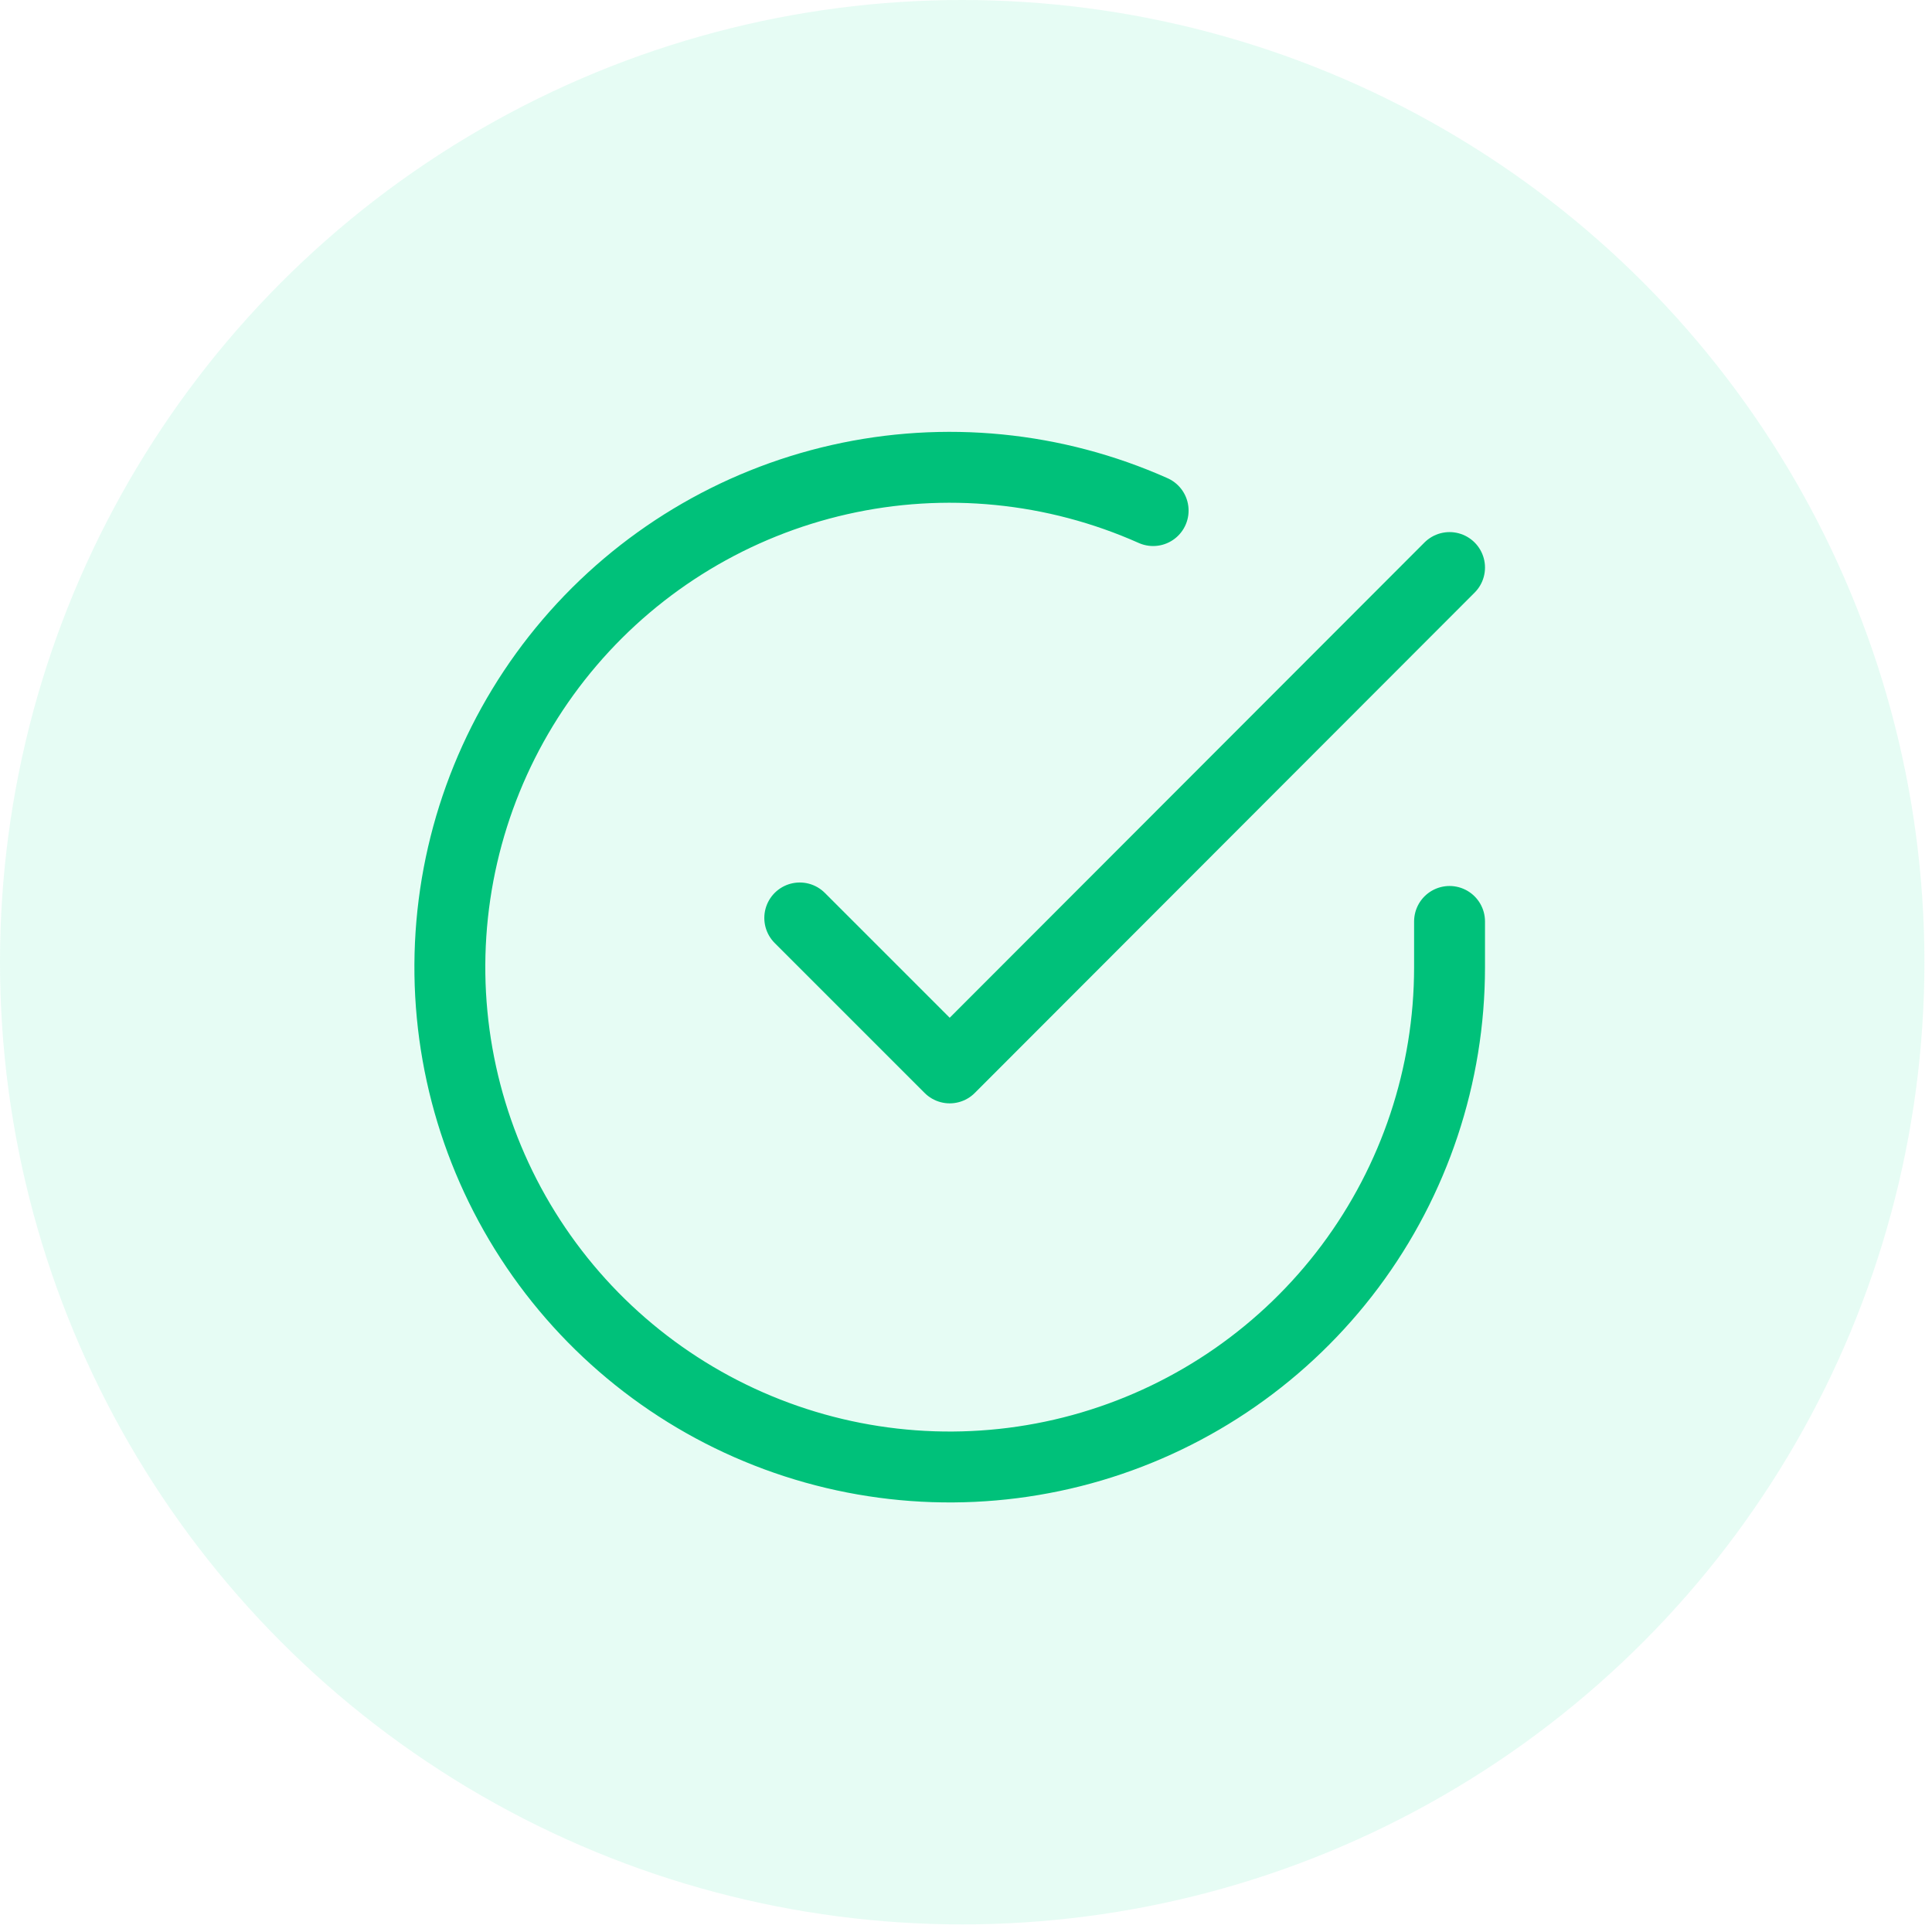 <svg width="109" height="109" viewBox="0 0 109 109" fill="none" xmlns="http://www.w3.org/2000/svg">
<circle cx="54.286" cy="54.286" r="54.286" fill="#00E28F" fill-opacity="0.1"/>
<path d="M81.781 51.986V54.581C81.778 60.662 79.808 66.579 76.167 71.45C72.526 76.32 67.408 79.883 61.577 81.608C55.745 83.332 49.512 83.125 43.808 81.017C38.103 78.91 33.233 75.015 29.923 69.913C26.613 64.812 25.041 58.777 25.441 52.709C25.842 46.641 28.192 40.865 32.144 36.242C36.095 31.619 41.434 28.398 47.366 27.058C53.298 25.717 59.504 26.331 65.058 28.806M81.781 32.02L53.581 60.249L45.121 51.789" stroke="#00C17A" stroke-width="4" stroke-linecap="round" stroke-linejoin="round"/>
</svg>
